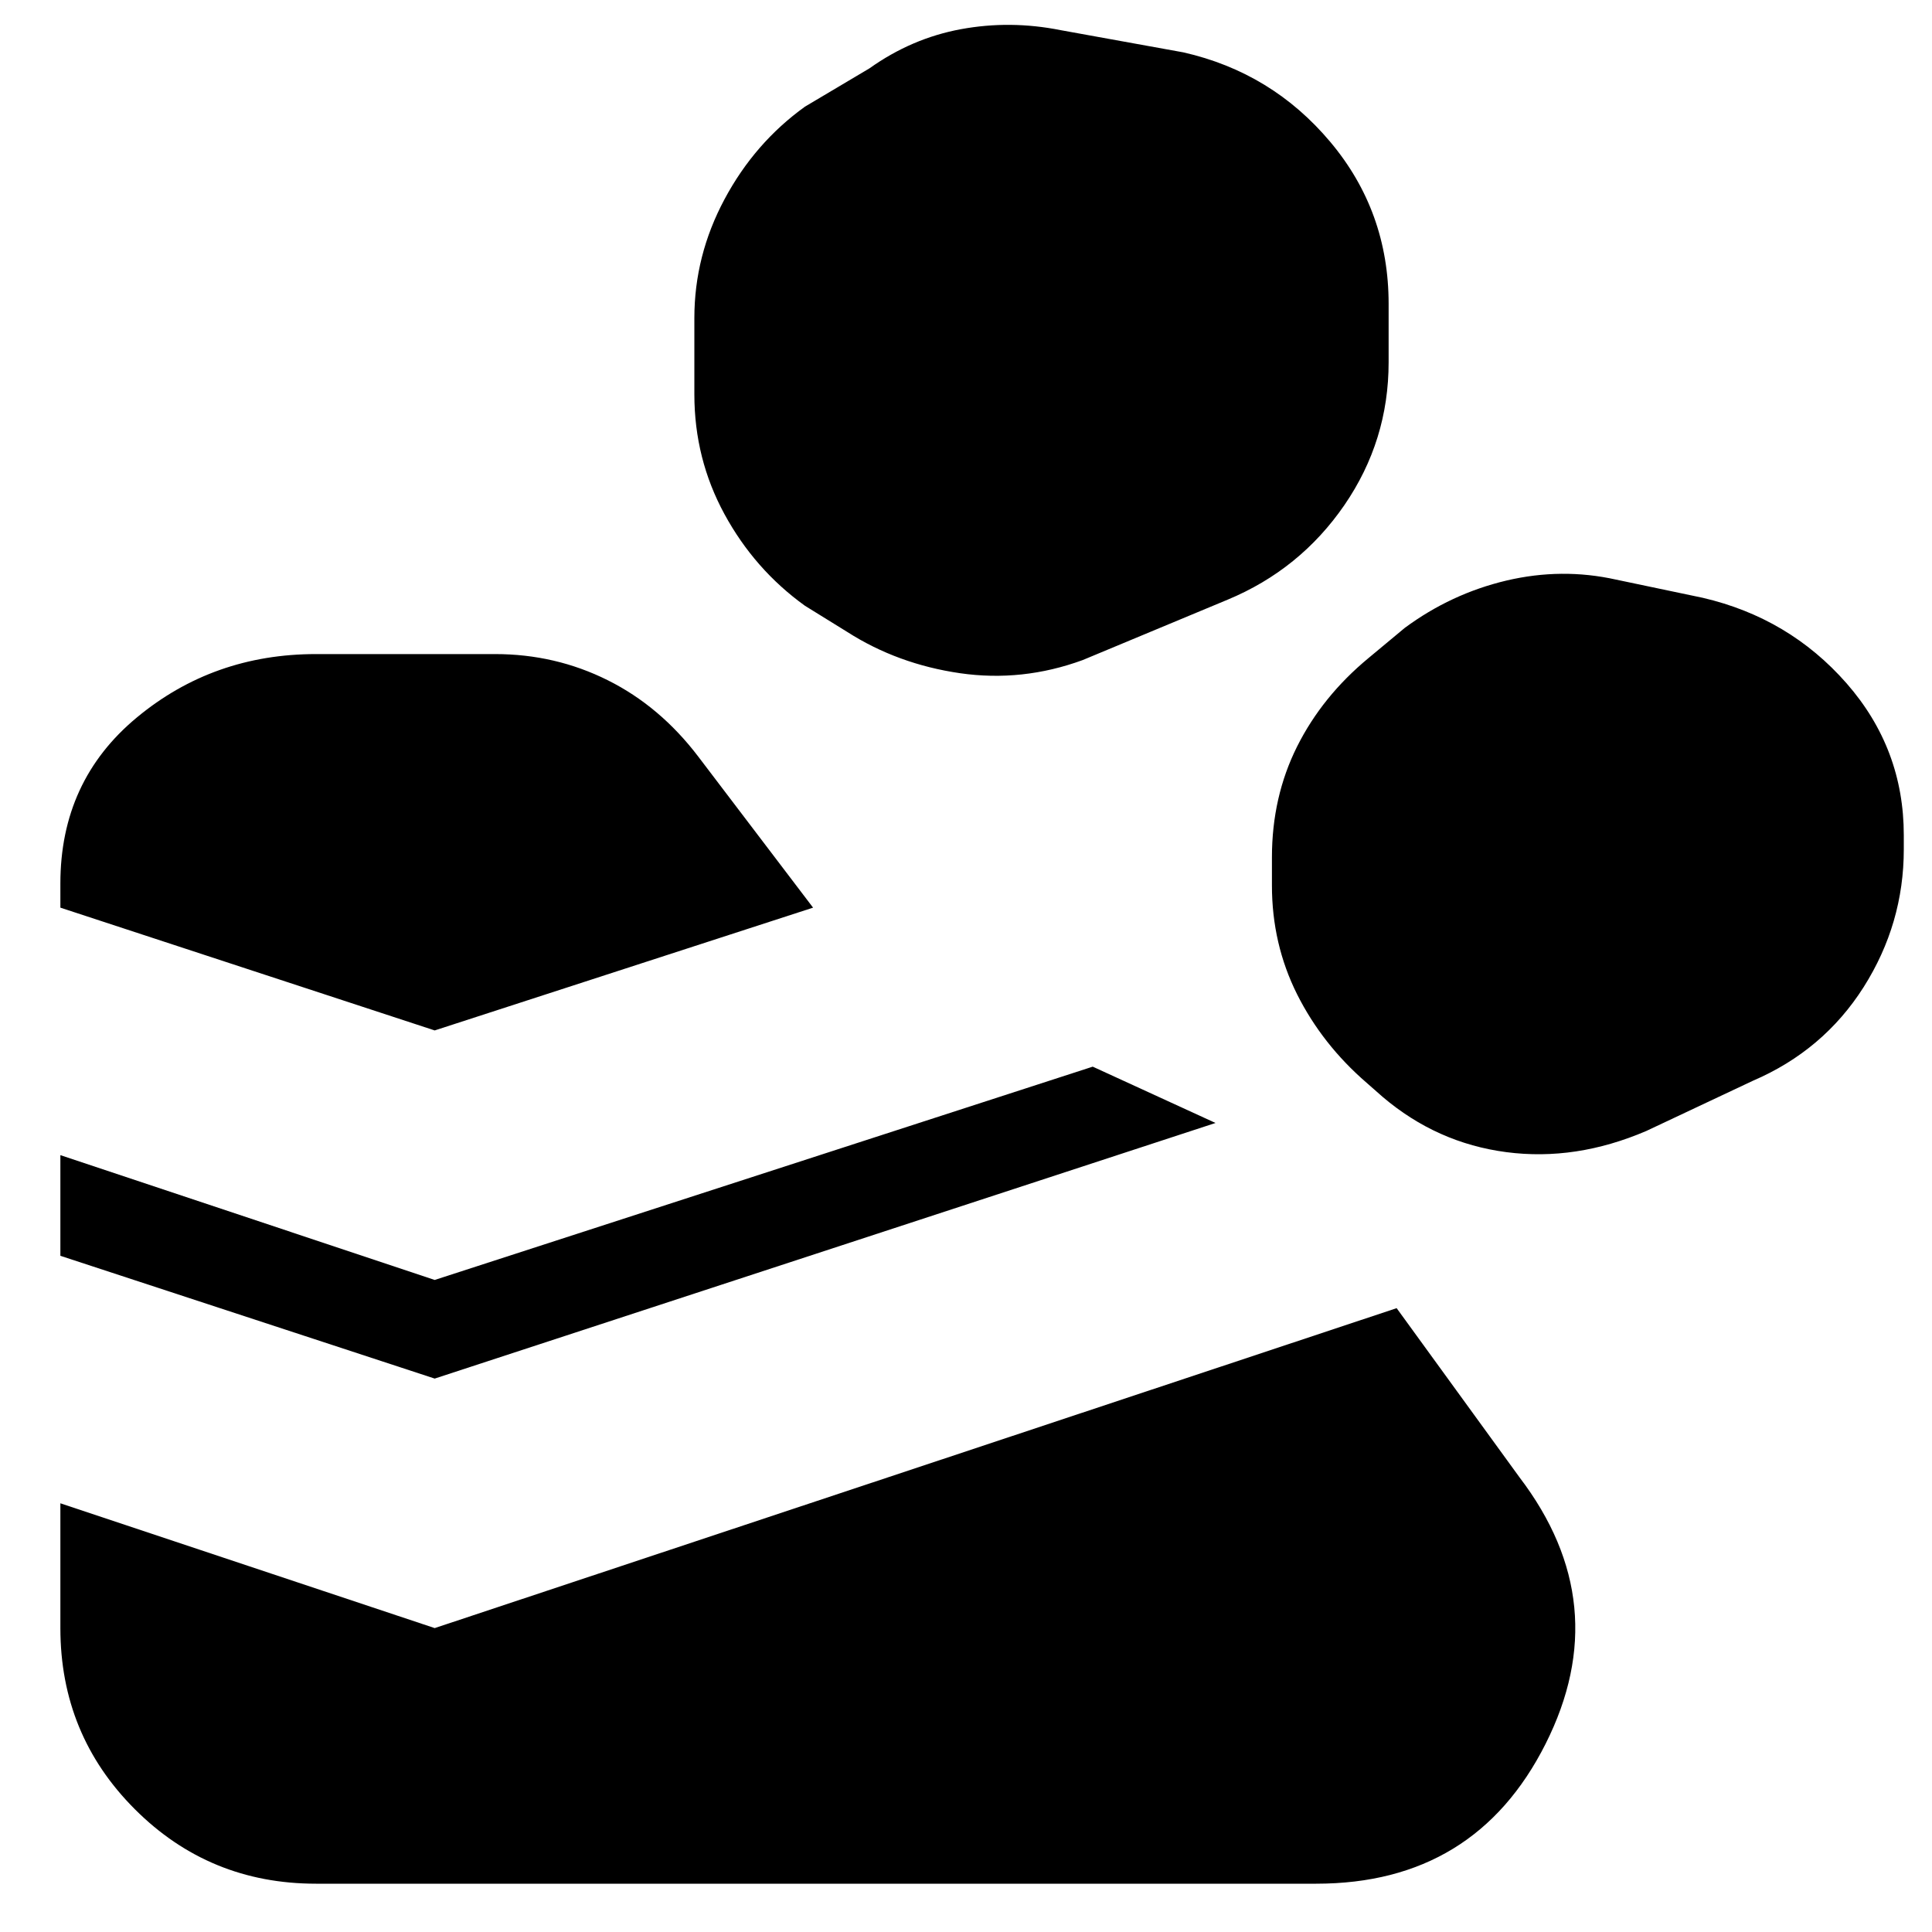 <svg xmlns="http://www.w3.org/2000/svg" height="20" width="20"><path d="M0.625 16.854V15.562L4.5 16.854L14.458 13.542L15.729 15.292Q16.729 16.604 16 18.052Q15.271 19.5 13.625 19.5H3.271Q2.167 19.5 1.396 18.729Q0.625 17.958 0.625 16.854ZM4.5 14.271 0.625 13V11.958L4.5 13.25L11.312 11.042L12.583 11.625ZM17.042 11.708 18.146 11.188Q18.875 10.875 19.292 10.219Q19.708 9.562 19.708 8.792V8.646Q19.708 7.75 19.115 7.073Q18.521 6.396 17.625 6.188L16.729 6Q16.167 5.875 15.594 6.01Q15.021 6.146 14.542 6.5L14.167 6.812Q13.688 7.208 13.427 7.729Q13.167 8.25 13.167 8.875V9.167Q13.167 9.771 13.427 10.292Q13.688 10.812 14.146 11.208L14.312 11.354Q14.875 11.833 15.594 11.927Q16.312 12.021 17.042 11.708ZM4.5 10.667 0.625 9.396V9.146Q0.625 8.083 1.417 7.427Q2.208 6.771 3.271 6.771H5.125Q5.75 6.771 6.292 7.042Q6.833 7.312 7.229 7.833L8.417 9.396ZM11.208 6.833 12.708 6.208Q13.458 5.896 13.917 5.229Q14.375 4.562 14.375 3.75V3.146Q14.375 2.188 13.771 1.469Q13.167 0.75 12.25 0.542L10.979 0.312Q10.458 0.208 9.948 0.302Q9.438 0.396 9 0.708L8.333 1.104Q7.812 1.479 7.5 2.063Q7.188 2.646 7.188 3.292V4.083Q7.188 4.75 7.5 5.323Q7.812 5.896 8.333 6.271L8.771 6.542Q9.292 6.875 9.938 6.969Q10.583 7.062 11.208 6.833Z"/></svg>